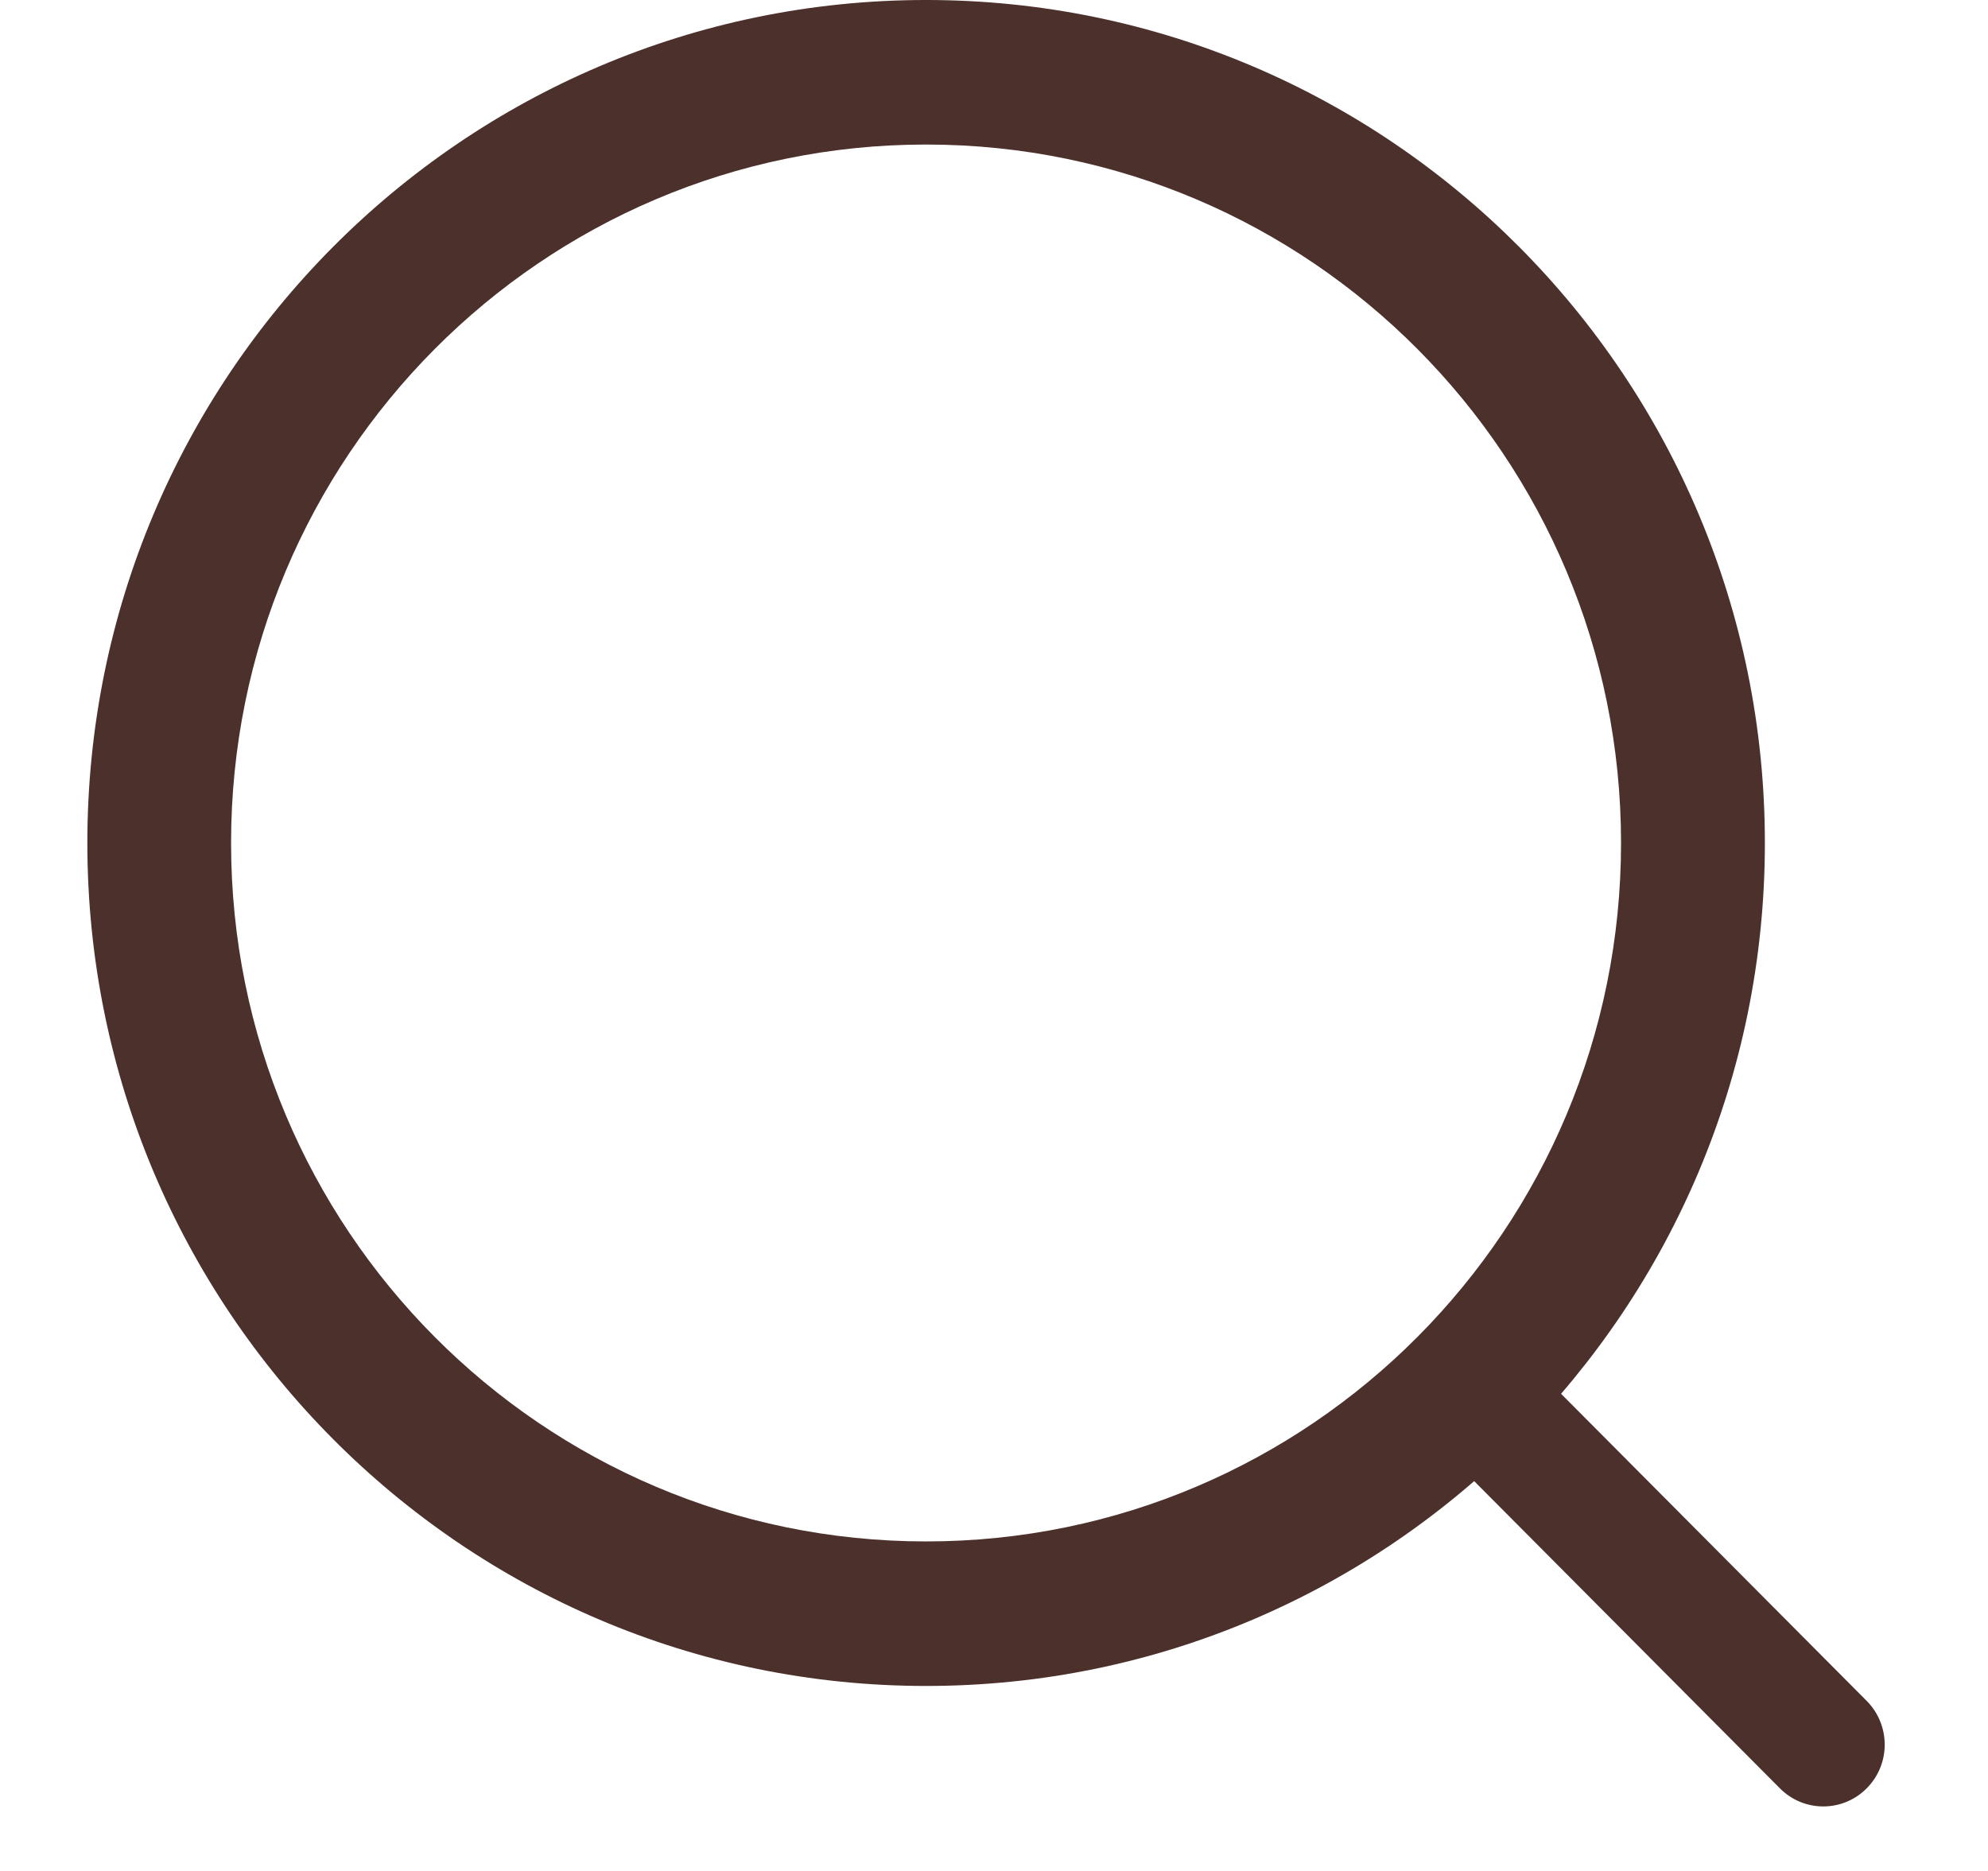 <svg width="17" height="16" viewBox="0 0 17 16" fill="none" xmlns="http://www.w3.org/2000/svg">
<path fill-rule="evenodd" clip-rule="evenodd" d="M0.747 7.209C0.747 3.228 3.958 -6.10352e-05 7.919 -6.10352e-05C11.881 -6.10352e-05 15.092 3.228 15.092 7.209C15.092 11.19 11.881 14.418 7.919 14.418C3.958 14.418 0.747 11.19 0.747 7.209ZM7.919 1.236C4.637 1.236 1.976 3.91 1.976 7.209C1.976 10.508 4.637 13.182 7.919 13.182C11.202 13.182 13.862 10.508 13.862 7.209C13.862 3.91 11.202 1.236 7.919 1.236Z" fill="#4C302C"/>
<path fill-rule="evenodd" clip-rule="evenodd" d="M12.172 11.483C12.377 11.277 12.71 11.277 12.915 11.483L15.963 14.546C16.168 14.753 16.168 15.087 15.963 15.293C15.758 15.5 15.425 15.5 15.22 15.293L12.172 12.23C11.967 12.024 11.967 11.69 12.172 11.483Z" fill="#4C302C"/>
</svg>
